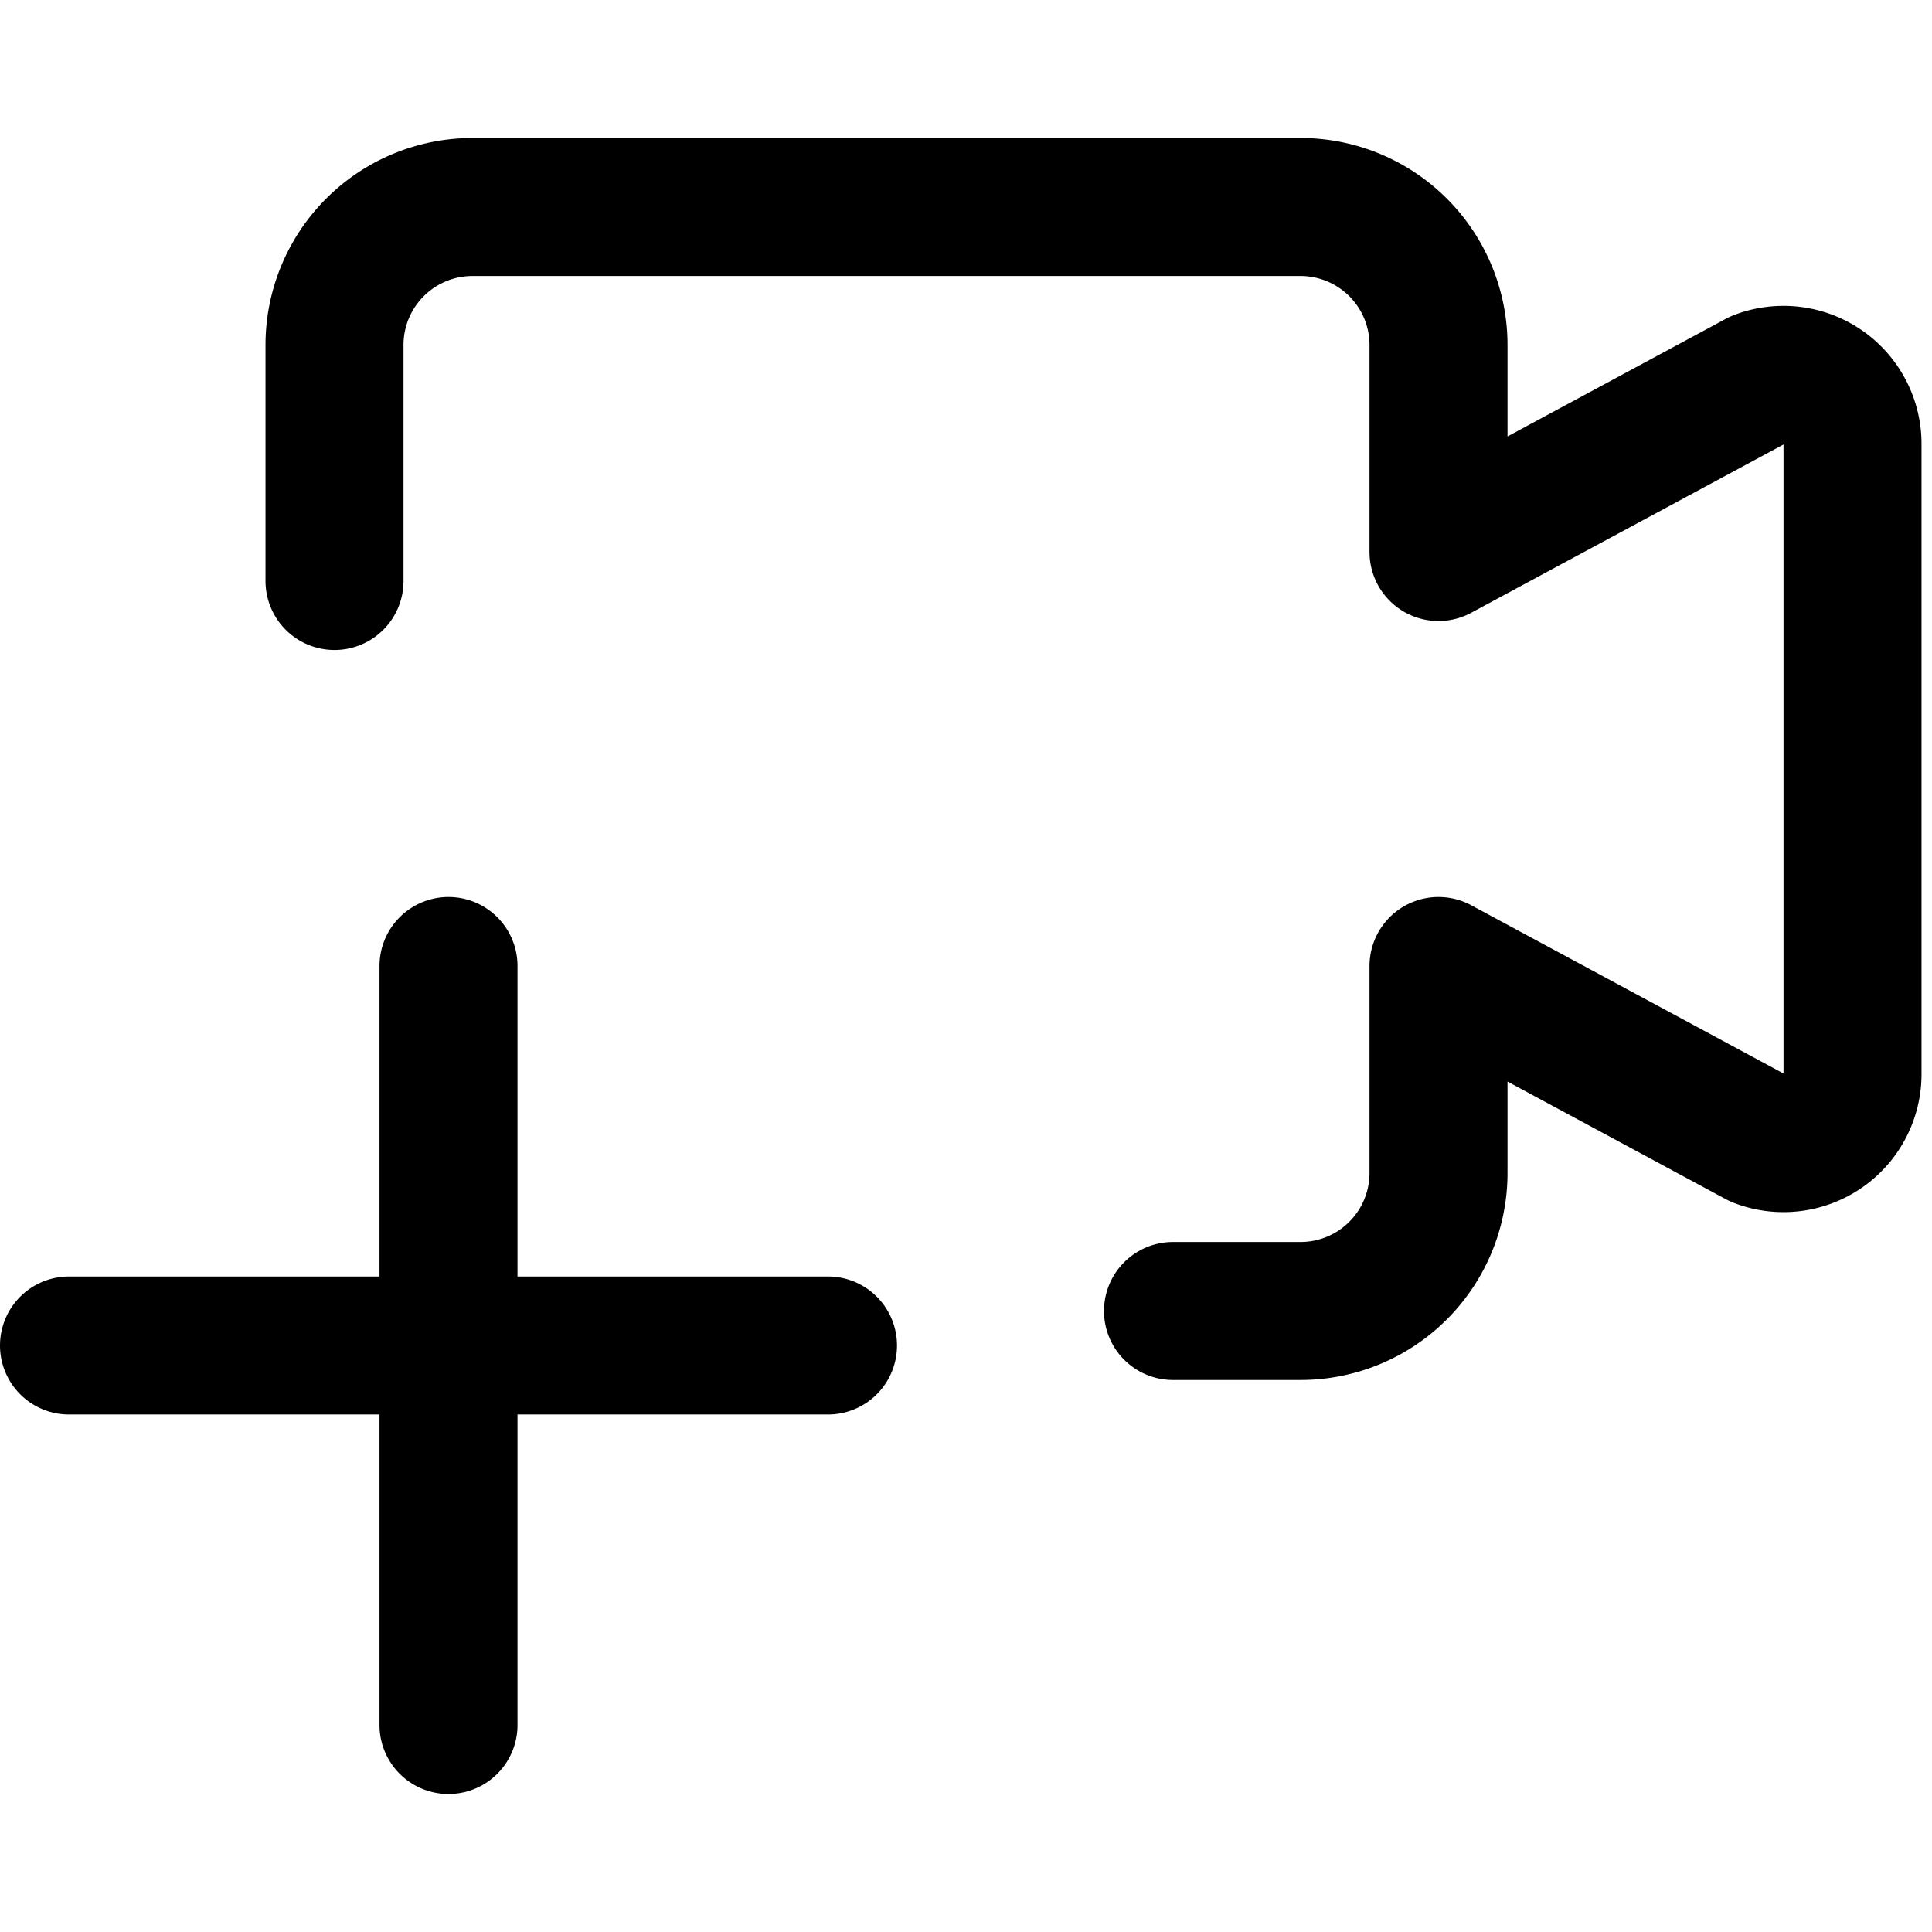 <svg focusable="false" xmlns="http://www.w3.org/2000/svg" fill="none" role="img" aria-label="Icon" viewBox="0 0 14 14">
  <path d="M2.424 4.21V2.5a1 1 0 0 1 1-1h6a1 1 0 0 1 1 1V4l2.32-1.25a.5.5 0 0 1 .68.47v4.56a.5.5 0 0 1-.68.47L10.424 7v1.5a1 1 0 0 1-1 1H8.5M3.25 7v5.5M.5 9.75H6" stroke="currentColor" stroke-linecap="round" stroke-linejoin="round"/>
</svg>
